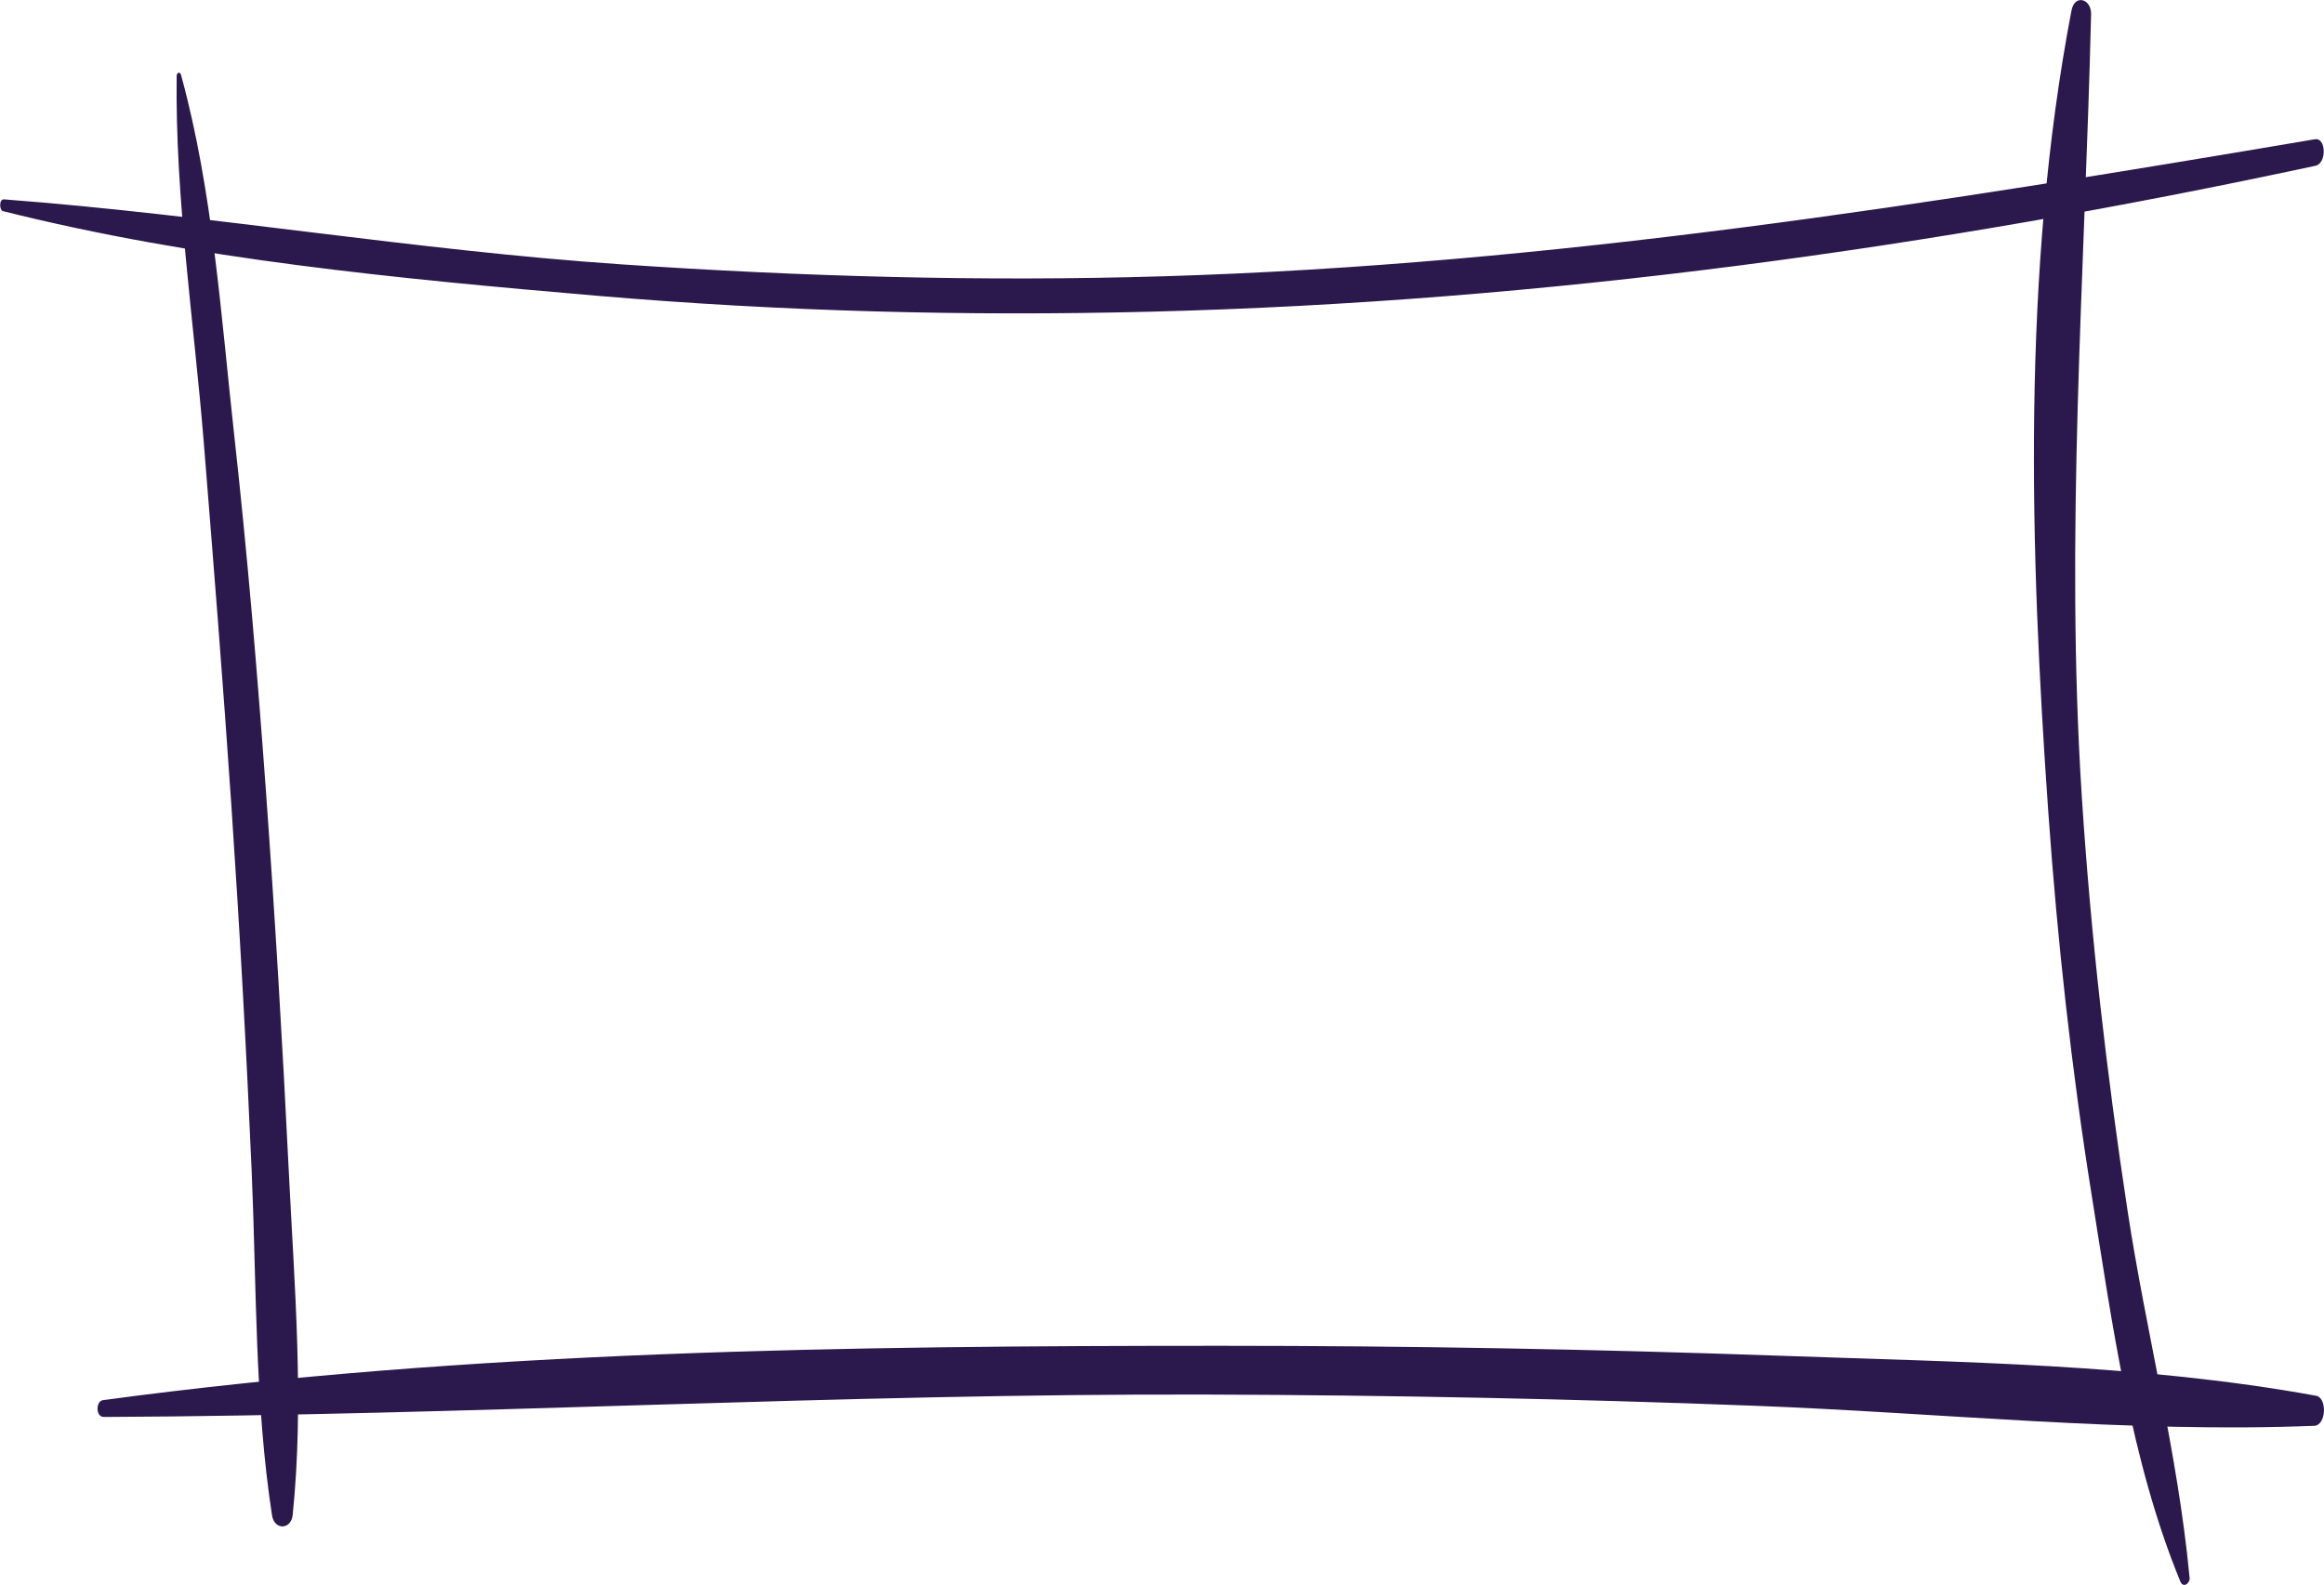 <svg width="283" height="193" viewBox="0 0 283 193" fill="none" xmlns="http://www.w3.org/2000/svg">
<g clip-path="url(#clip0_7_118)">
<path d="M21.513 9.259C21.317 24.044 23.618 39.135 24.813 53.866C26.008 68.652 27.185 83.437 28.184 98.24C29.183 113.008 30.004 127.811 30.646 142.597C31.252 156.539 31.003 170.714 33.125 184.531C33.411 186.343 35.444 186.307 35.641 184.477C37.068 170.571 35.837 156.413 35.159 142.489C34.41 127.147 33.5 111.806 32.394 96.482C31.341 81.966 30.128 67.468 28.523 53.005C26.918 38.507 25.919 23.219 22.048 9.133C21.923 8.667 21.513 8.828 21.513 9.259Z" fill="#2B194D"/>
<path d="M12.576 172.544C57.456 172.347 102.283 169.673 147.181 169.817C169.354 169.889 191.545 170.337 213.699 171.181C236.3 172.042 259.204 174.518 281.805 173.621C283.285 173.567 283.41 170.212 282.037 169.961C260.756 166.085 238.619 165.869 217.053 165.098C194.309 164.29 171.548 163.878 148.787 163.878C103.532 163.878 57.438 164.434 12.522 170.499C11.648 170.624 11.666 172.527 12.576 172.527V172.544Z" fill="#2B194D"/>
<path d="M266.625 192.067C265.216 177.048 261.327 162.245 259.062 147.316C256.529 130.664 254.602 113.923 253.514 97.11C251.445 65.135 253.871 33.644 254.638 1.723C254.673 -0.144 252.64 -0.772 252.247 1.292C246.182 32.98 247.164 66.893 249.429 98.922C250.535 114.551 252.247 130.18 254.727 145.647C257.224 161.24 259.472 177.91 265.501 192.569C265.858 193.449 266.714 192.803 266.643 192.067H266.625Z" fill="#2B194D"/>
<path d="M0.375 25.713C23.814 31.598 48.644 33.949 72.672 36.013C95.13 37.932 117.731 38.525 140.278 37.95C187.959 36.748 235.373 30.181 281.966 20.186C283.357 19.881 283.268 16.723 281.894 16.957C235.426 24.816 188.851 32.227 141.67 33.644C119.658 34.308 97.663 33.68 75.687 32.191C50.517 30.486 25.616 26.18 0.482 24.277C-0.107 24.224 -0.125 25.587 0.393 25.731H0.375V25.713Z" fill="#2B194D"/>
</g>
<defs>
<clipPath id="clip0_7_118">
<rect width="283" height="193" fill="white"/>
</clipPath>
</defs>
</svg>
